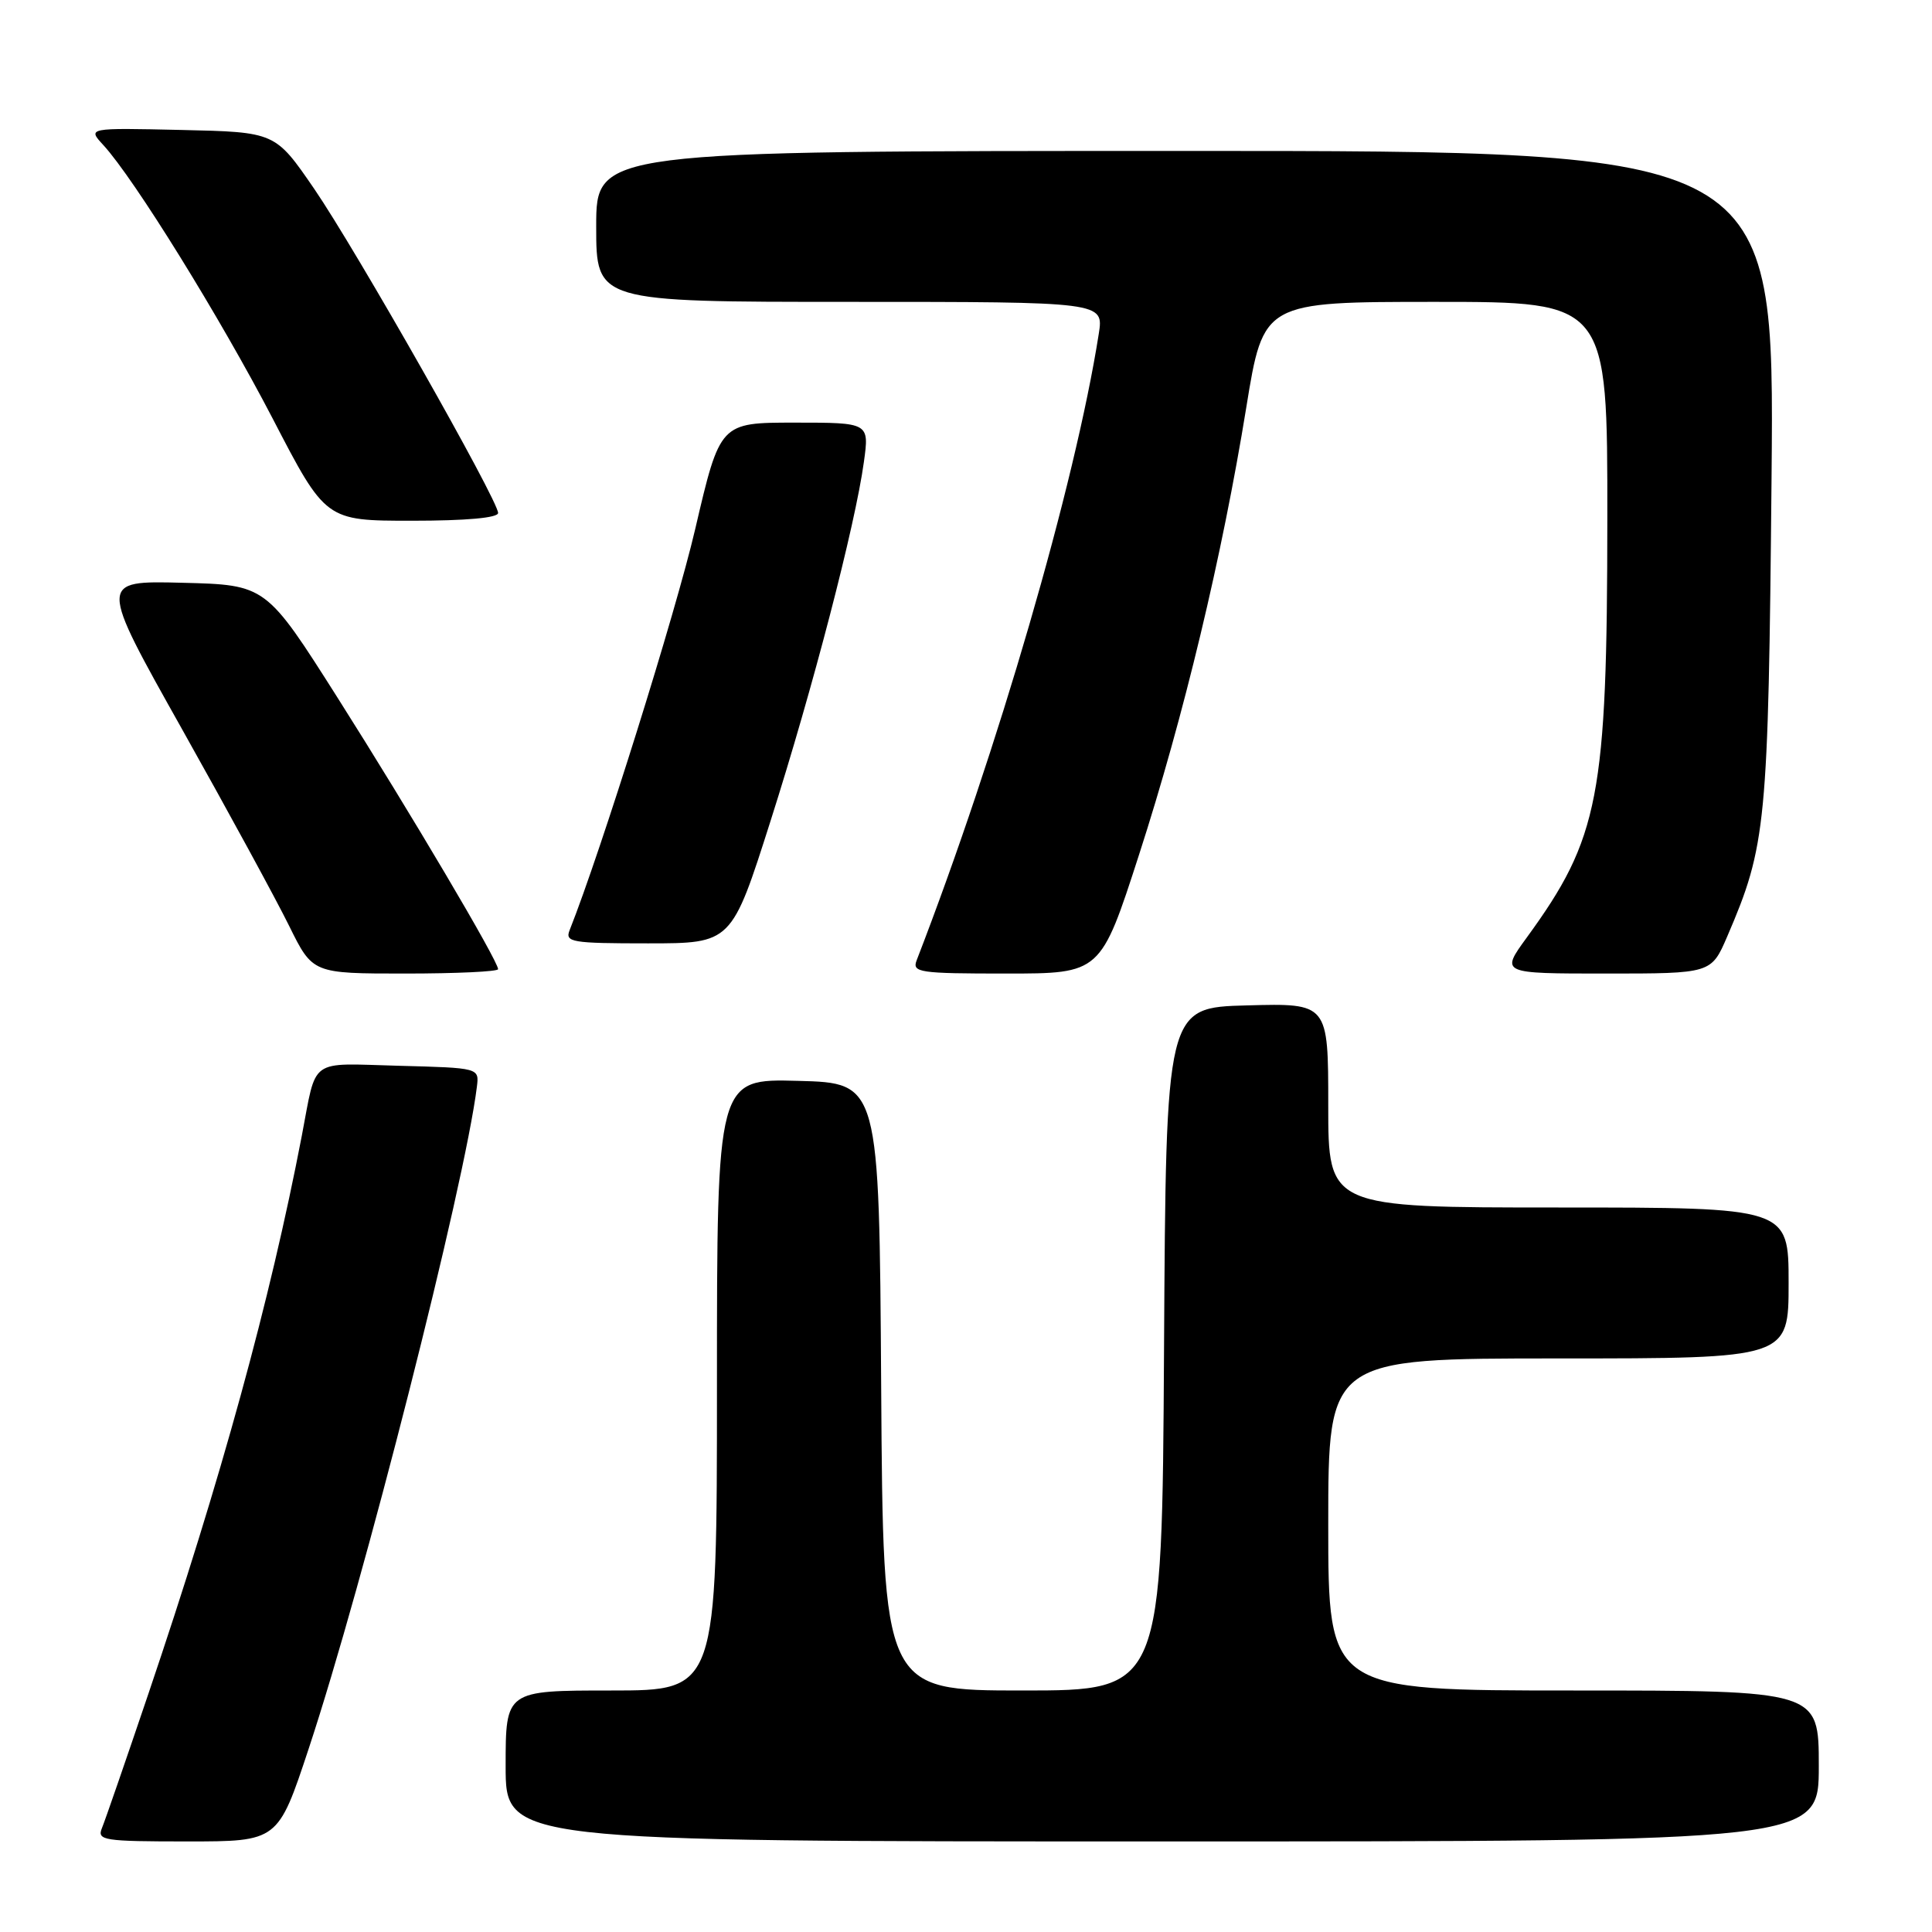 <?xml version="1.0" encoding="UTF-8" standalone="no"?>
<!DOCTYPE svg PUBLIC "-//W3C//DTD SVG 1.1//EN" "http://www.w3.org/Graphics/SVG/1.1/DTD/svg11.dtd" >
<svg xmlns="http://www.w3.org/2000/svg" xmlns:xlink="http://www.w3.org/1999/xlink" version="1.1" viewBox="0 0 256 256">
 <g >
 <path fill="currentColor"
d=" M 40.89 231.75 C 48.16 209.81 61.59 156.98 63.19 144.00 C 63.50 141.50 63.50 141.50 52.83 141.22 C 40.78 140.90 42.00 140.02 39.99 150.50 C 35.79 172.36 29.31 195.95 19.64 224.50 C 16.66 233.30 13.90 241.29 13.50 242.25 C 12.84 243.86 13.75 244.00 24.81 244.00 C 36.83 244.00 36.83 244.00 40.89 231.75 Z  M 241.00 234.00 C 241.00 224.00 241.00 224.00 208.50 224.00 C 176.00 224.00 176.00 224.00 176.00 202.00 C 176.00 180.00 176.00 180.00 206.50 180.00 C 237.00 180.00 237.00 180.00 237.00 170.00 C 237.00 160.00 237.00 160.00 206.50 160.00 C 176.00 160.00 176.00 160.00 176.00 146.47 C 176.00 132.93 176.00 132.93 165.25 133.22 C 154.50 133.50 154.50 133.50 154.24 178.75 C 153.98 224.00 153.98 224.00 135.50 224.00 C 117.02 224.00 117.02 224.00 116.76 183.75 C 116.50 143.50 116.50 143.50 105.75 143.22 C 95.00 142.93 95.00 142.93 95.00 183.47 C 95.00 224.00 95.00 224.00 81.00 224.00 C 67.00 224.00 67.00 224.00 67.00 234.00 C 67.00 244.00 67.00 244.00 154.00 244.00 C 241.00 244.00 241.00 244.00 241.00 234.00 Z  M 66.00 128.42 C 66.00 127.33 54.32 107.58 44.76 92.50 C 35.25 77.50 35.25 77.50 24.16 77.22 C 13.07 76.94 13.07 76.94 24.15 96.67 C 30.24 107.52 36.62 119.24 38.32 122.70 C 41.43 129.00 41.43 129.00 53.71 129.00 C 60.47 129.00 66.00 128.74 66.00 128.42 Z  M 150.93 113.25 C 156.86 94.91 161.94 73.71 165.14 53.98 C 167.41 40.00 167.41 40.00 190.21 40.00 C 213.00 40.00 213.00 40.00 212.98 68.75 C 212.96 105.59 211.91 111.04 202.29 124.25 C 198.83 129.00 198.83 129.00 212.79 129.00 C 226.75 129.00 226.75 129.00 228.87 124.08 C 234.05 112.03 234.31 109.35 234.74 63.25 C 235.13 20.00 235.13 20.00 157.07 20.00 C 79.00 20.00 79.00 20.00 79.00 30.00 C 79.00 40.00 79.00 40.00 112.63 40.00 C 146.26 40.00 146.26 40.00 145.59 44.25 C 142.46 64.17 132.19 99.52 121.46 127.25 C 120.84 128.86 121.79 129.00 133.31 129.00 C 145.84 129.00 145.84 129.00 150.93 113.25 Z  M 102.11 108.75 C 107.69 91.25 113.32 69.61 114.47 61.21 C 115.19 56.00 115.19 56.00 105.30 56.00 C 95.41 56.00 95.41 56.00 92.12 70.10 C 89.53 81.20 79.64 112.77 75.48 123.25 C 74.84 124.85 75.72 125.00 85.86 125.00 C 96.94 125.00 96.94 125.00 102.11 108.75 Z  M 66.00 67.97 C 66.00 66.28 47.18 33.11 41.62 25.00 C 36.47 17.50 36.47 17.50 24.03 17.22 C 11.59 16.94 11.59 16.94 13.69 19.22 C 17.77 23.66 29.17 42.07 36.12 55.44 C 43.15 69.00 43.15 69.00 54.58 69.00 C 61.76 69.00 66.00 68.62 66.00 67.97 Z "/>
</g>
</svg>